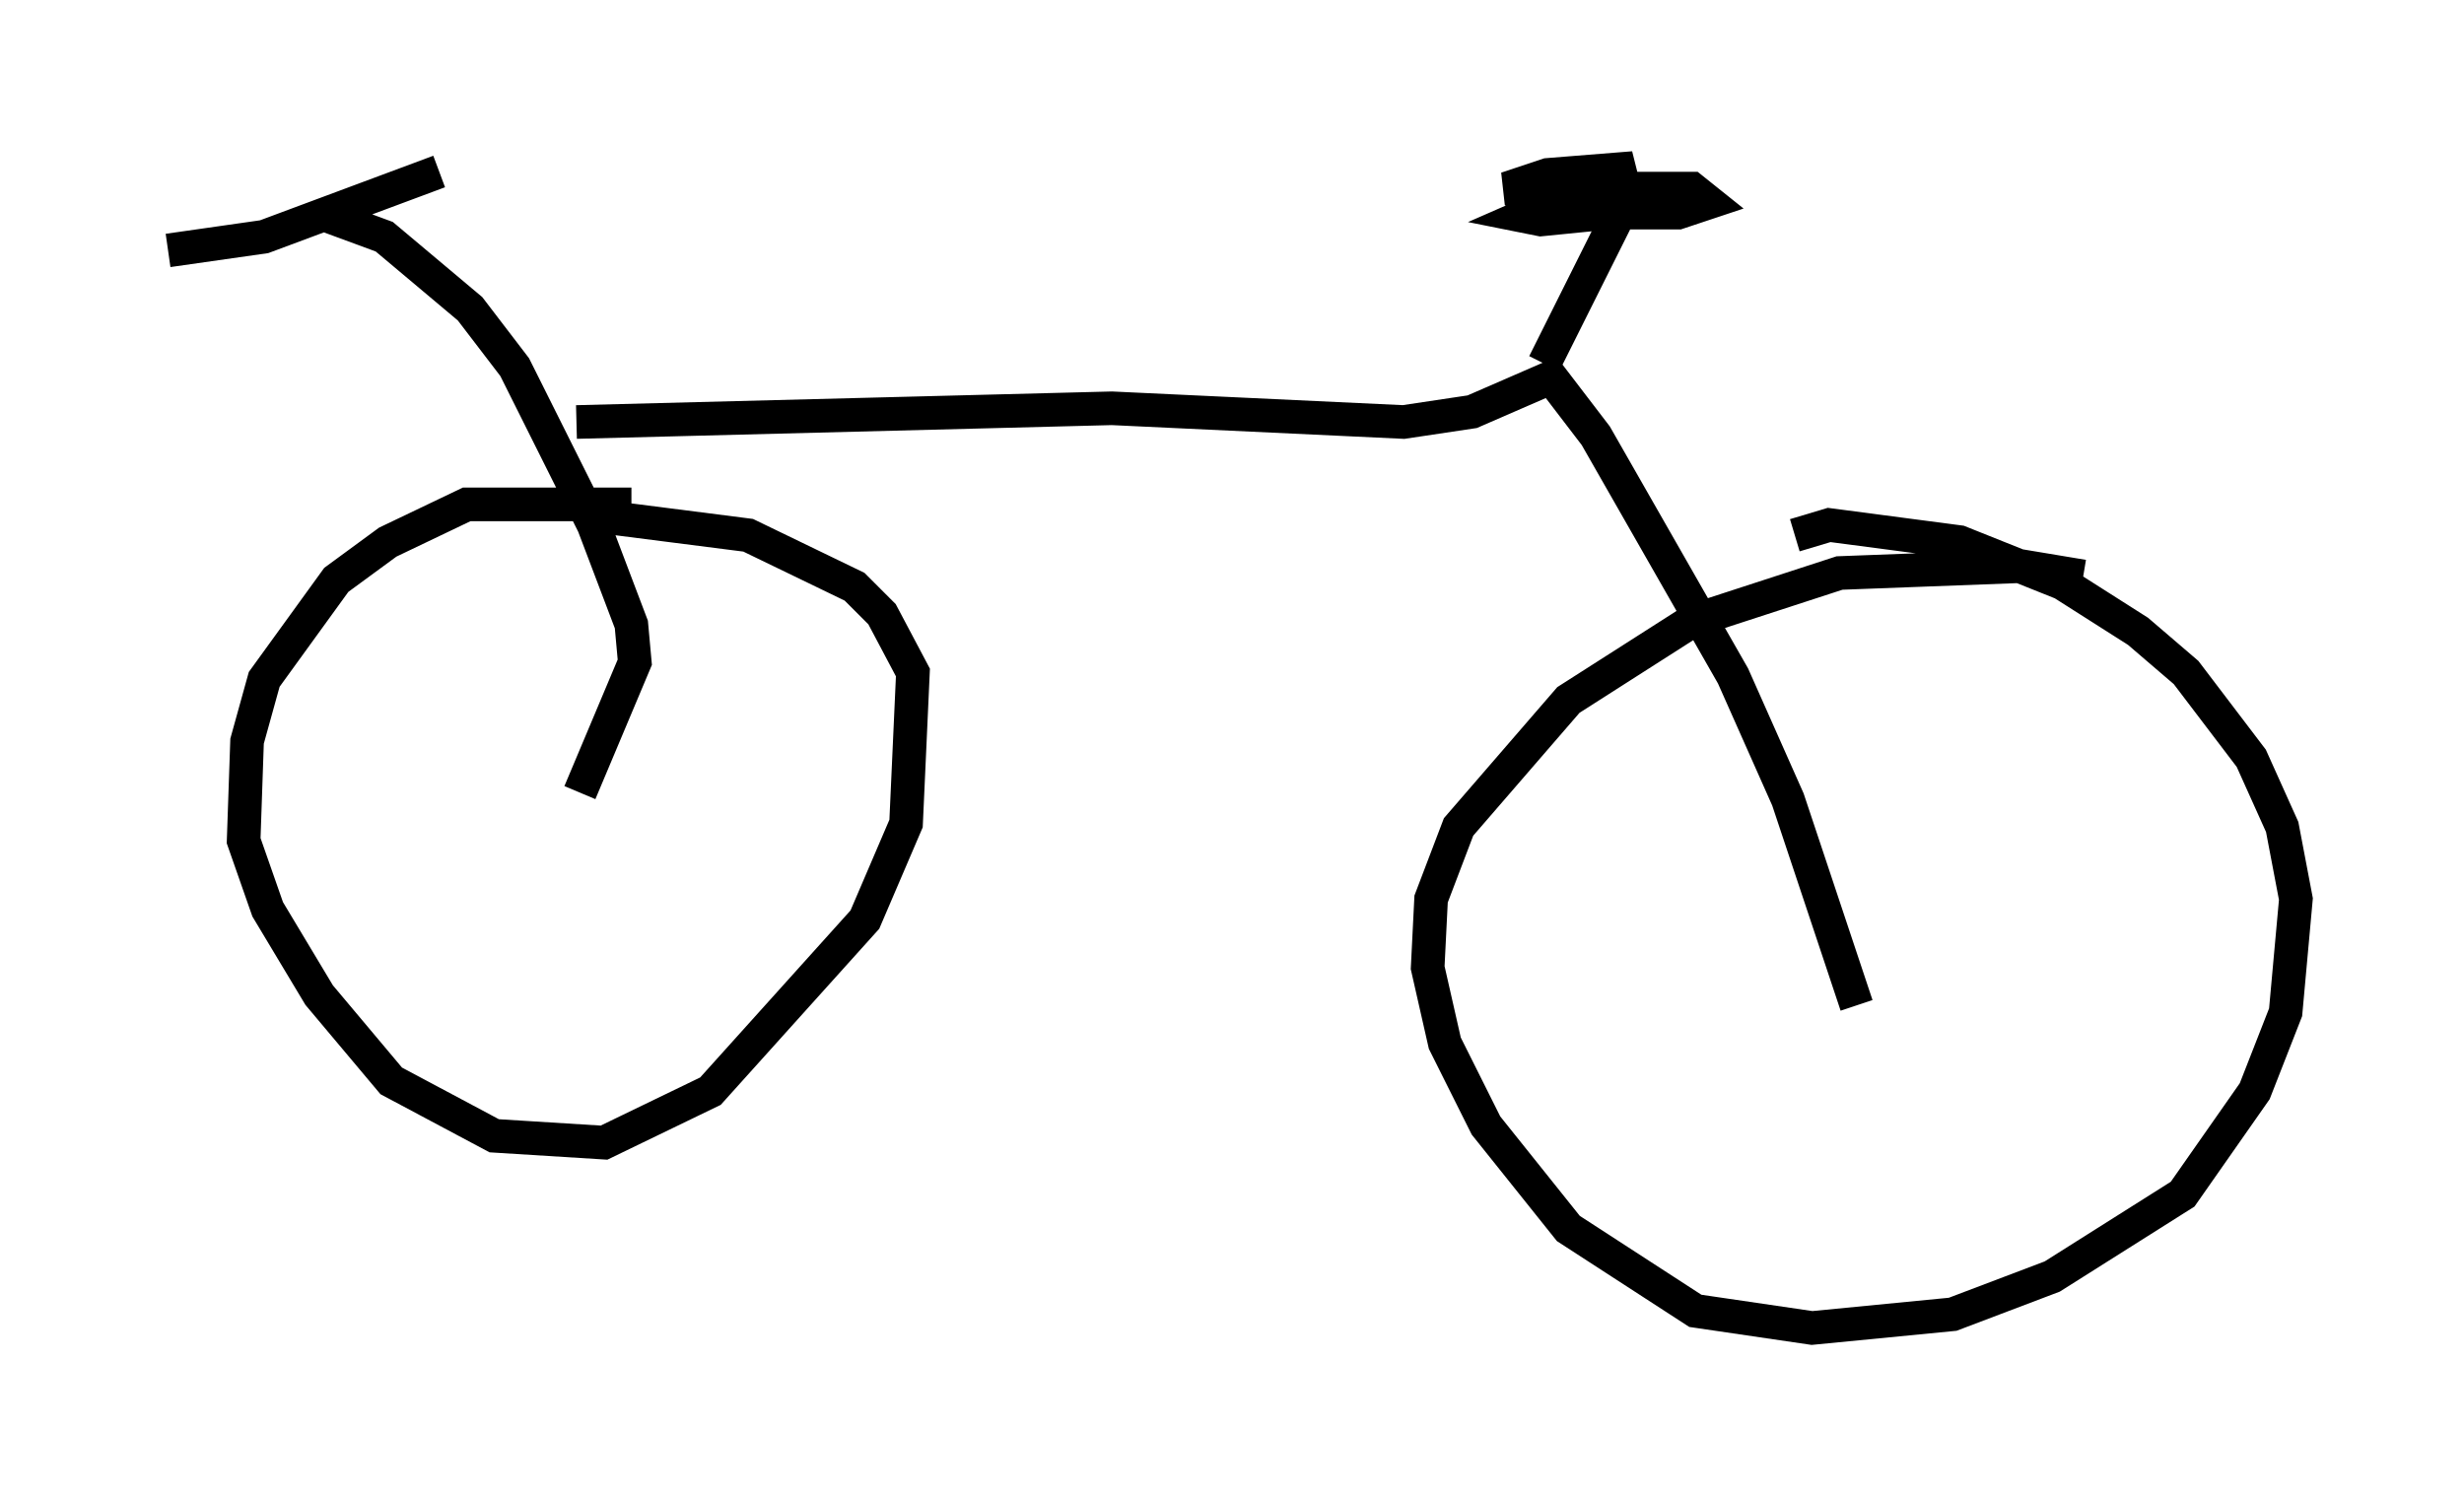 <?xml version="1.0" encoding="utf-8" ?>
<svg baseProfile="full" height="44.505" version="1.1" width="73.292" xmlns="http://www.w3.org/2000/svg" xmlns:ev="http://www.w3.org/2001/xml-events" xmlns:xlink="http://www.w3.org/1999/xlink"><defs /><rect fill="white" height="44.505" width="73.292" x="0" y="0" /><path d="M20.109, 16.025 m-1.327, -1.021 l-4.9, 0.0 -2.348, 1.123 l-1.531, 1.123 -2.144, 2.96 l-0.51, 1.838 -0.102, 2.96 l0.715, 2.042 1.531, 2.552 l2.144, 2.552 3.063, 1.633 l3.267, 0.204 3.165, -1.531 l4.594, -5.104 1.225, -2.858 l0.204, -4.492 -0.919, -1.735 l-0.817, -0.817 -3.165, -1.531 l-4.798, -0.613 m44.509, 1.838 l-1.838, -0.306 -5.41, 0.204 l-4.39, 1.429 -3.675, 2.348 l-3.267, 3.777 -0.817, 2.144 l-0.102, 2.042 0.51, 2.246 l1.225, 2.45 2.45, 3.063 l3.777, 2.45 3.471, 0.51 l4.185, -0.408 2.96, -1.123 l3.879, -2.45 2.144, -3.063 l0.919, -2.348 0.306, -3.369 l-0.408, -2.144 -0.919, -2.042 l-1.94, -2.552 -1.429, -1.225 l-2.246, -1.429 -3.063, -1.225 l-3.879, -0.51 -1.021, 0.306 m-48.388, -8.473 l2.858, -0.408 5.206, -1.94 m-3.573, 1.225 l1.94, 0.715 2.552, 2.144 l1.327, 1.735 2.348, 4.696 l1.123, 2.96 0.102, 1.123 l-1.633, 3.879 m-0.102, -11.025 l15.925, -0.408 8.677, 0.408 l2.042, -0.306 2.348, -1.021 l1.327, 1.735 4.083, 7.146 l1.633, 3.675 2.042, 6.125 m-9.29, -19.09 l2.144, -4.288 -0.204, -0.613 l-3.063, -0.306 1.225, -0.408 l2.552, -0.204 -3.267, 1.429 l0.51, 0.102 2.042, -0.204 l1.327, -0.408 -0.715, 0.0 l-0.613, 0.408 2.042, 0.0 l0.919, -0.306 -0.51, -0.408 l-1.735, 0.0 " fill="none" stroke="black" stroke-width="1" /></svg>